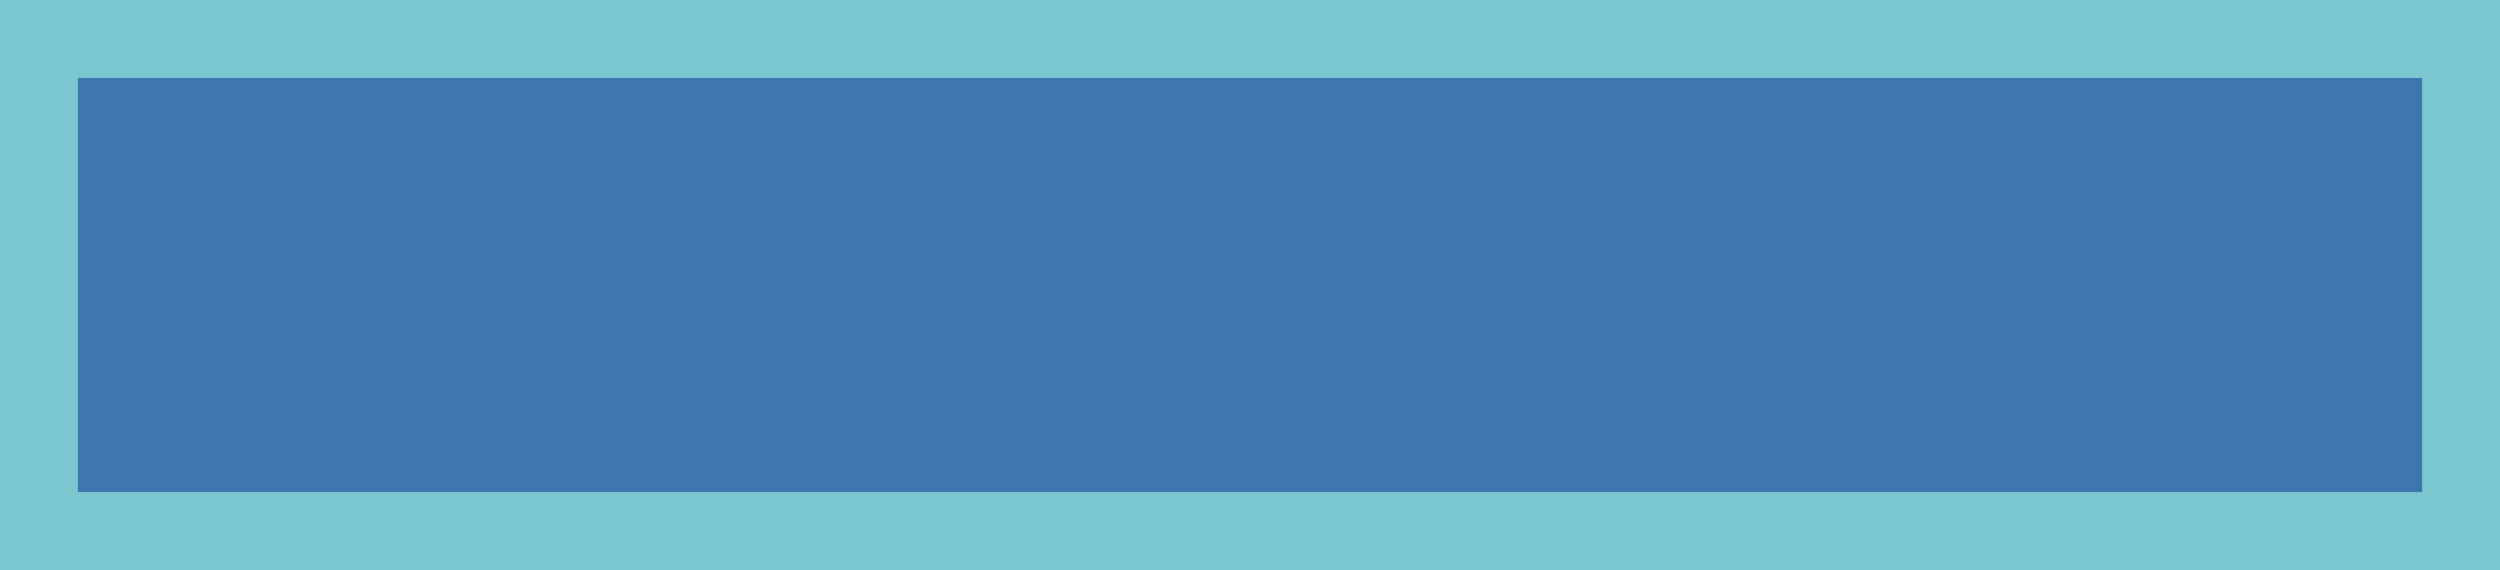 <?xml version="1.0" encoding="UTF-8" standalone="no"?>
<!-- Created with Inkscape (http://www.inkscape.org/) -->

<svg
   width="160.455mm"
   height="36.582mm"
   viewBox="0 0 160.455 36.582"
   version="1.1"
   id="svg1"
   inkscape:version="1.4.2 (f4327f4, 2025-05-13)"
   sodipodi:docname="SpeedMeterActive.svg"
   xmlns:inkscape="http://www.inkscape.org/namespaces/inkscape"
   xmlns:sodipodi="http://sodipodi.sourceforge.net/DTD/sodipodi-0.dtd"
   xmlns="http://www.w3.org/2000/svg"
   xmlns:svg="http://www.w3.org/2000/svg">
  <sodipodi:namedview
     id="namedview1"
     pagecolor="#ffffff"
     bordercolor="#000000"
     borderopacity="0.25"
     inkscape:showpageshadow="2"
     inkscape:pageopacity="0.0"
     inkscape:pagecheckerboard="0"
     inkscape:deskcolor="#d1d1d1"
     inkscape:document-units="mm"
     inkscape:zoom="3.2337963"
     inkscape:cx="263.93128"
     inkscape:cy="76.535433"
     inkscape:window-width="3840"
     inkscape:window-height="2054"
     inkscape:window-x="-11"
     inkscape:window-y="-11"
     inkscape:window-maximized="1"
     inkscape:current-layer="layer1" />
  <defs
     id="defs1" />
  <g
     inkscape:label="Ebene 1"
     inkscape:groupmode="layer"
     id="layer1"
     transform="translate(-47.573,-74.409)">
    <rect
       style="fill:#3e77af;fill-opacity:1;stroke:#7bc7cf;stroke-width:5;stroke-dasharray:none;stroke-opacity:1"
       id="rect1"
       width="155.455"
       height="31.582"
       x="50.073"
       y="76.909" />
  </g>
</svg>
